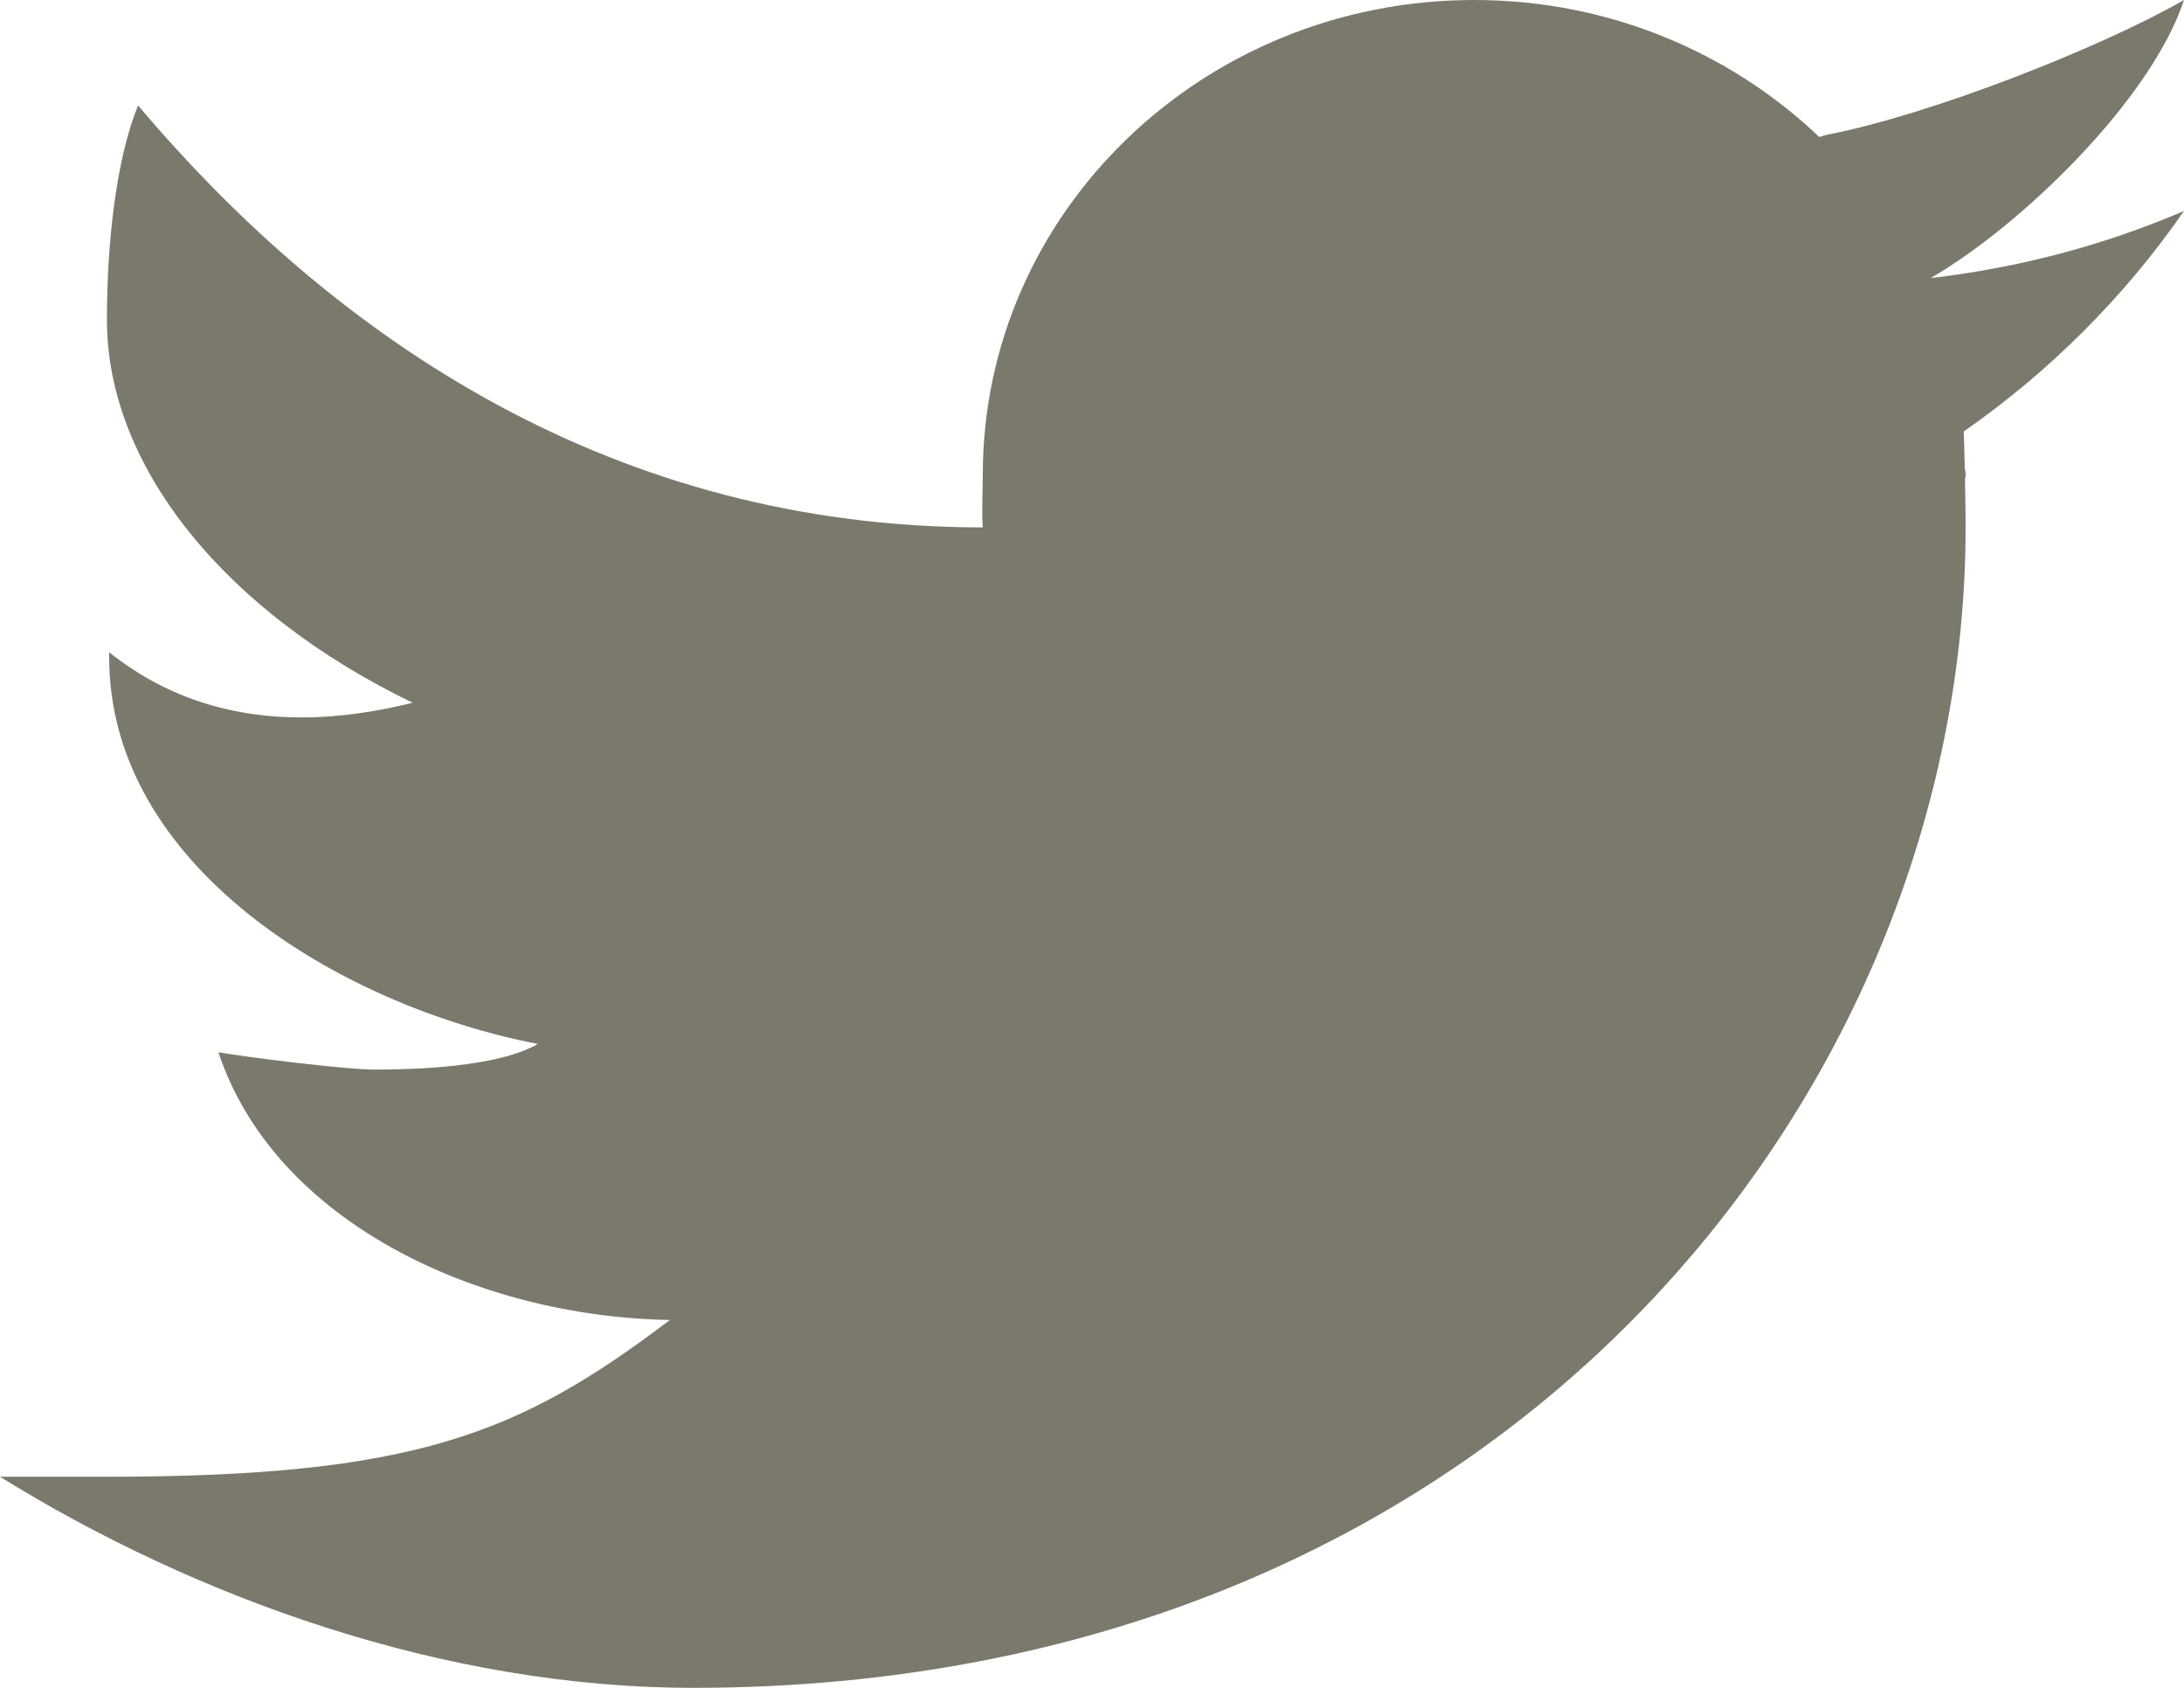 <svg width="22" height="17" viewBox="0 0 22 17" fill="none" xmlns="http://www.w3.org/2000/svg">
<path id="Vector" d="M22 0C21.142 0.492 19.421 1.162 18.409 1.356C18.379 1.363 18.355 1.373 18.326 1.38C17.432 0.528 16.206 0 14.85 0C12.117 0 9.9 2.141 9.9 4.781C9.9 4.92 9.888 5.176 9.9 5.312C6.212 5.312 3.405 3.447 1.391 1.062C1.173 1.594 1.077 2.433 1.077 3.221C1.077 4.71 2.281 6.172 4.157 7.078C3.812 7.164 3.431 7.226 3.035 7.226C2.396 7.226 1.719 7.063 1.1 6.57C1.1 6.588 1.1 6.605 1.1 6.624C1.1 8.705 3.386 10.121 5.419 10.515C5.006 10.75 4.175 10.773 3.769 10.773C3.483 10.773 2.471 10.647 2.2 10.598C2.765 12.303 4.805 13.261 6.748 13.295C5.228 14.447 4.173 14.874 1.06 14.874H0C1.967 16.092 4.471 17 6.982 17C15.155 17 19.8 10.983 19.8 5.312C19.8 5.221 19.798 5.03 19.794 4.837C19.794 4.818 19.8 4.8 19.8 4.781C19.8 4.752 19.791 4.725 19.791 4.696C19.788 4.551 19.785 4.417 19.781 4.346C20.65 3.741 21.404 2.985 22 2.125C21.203 2.467 20.347 2.696 19.448 2.801C20.365 2.269 21.669 1.003 22 0Z" fill="#7B786C"/>
</svg>
